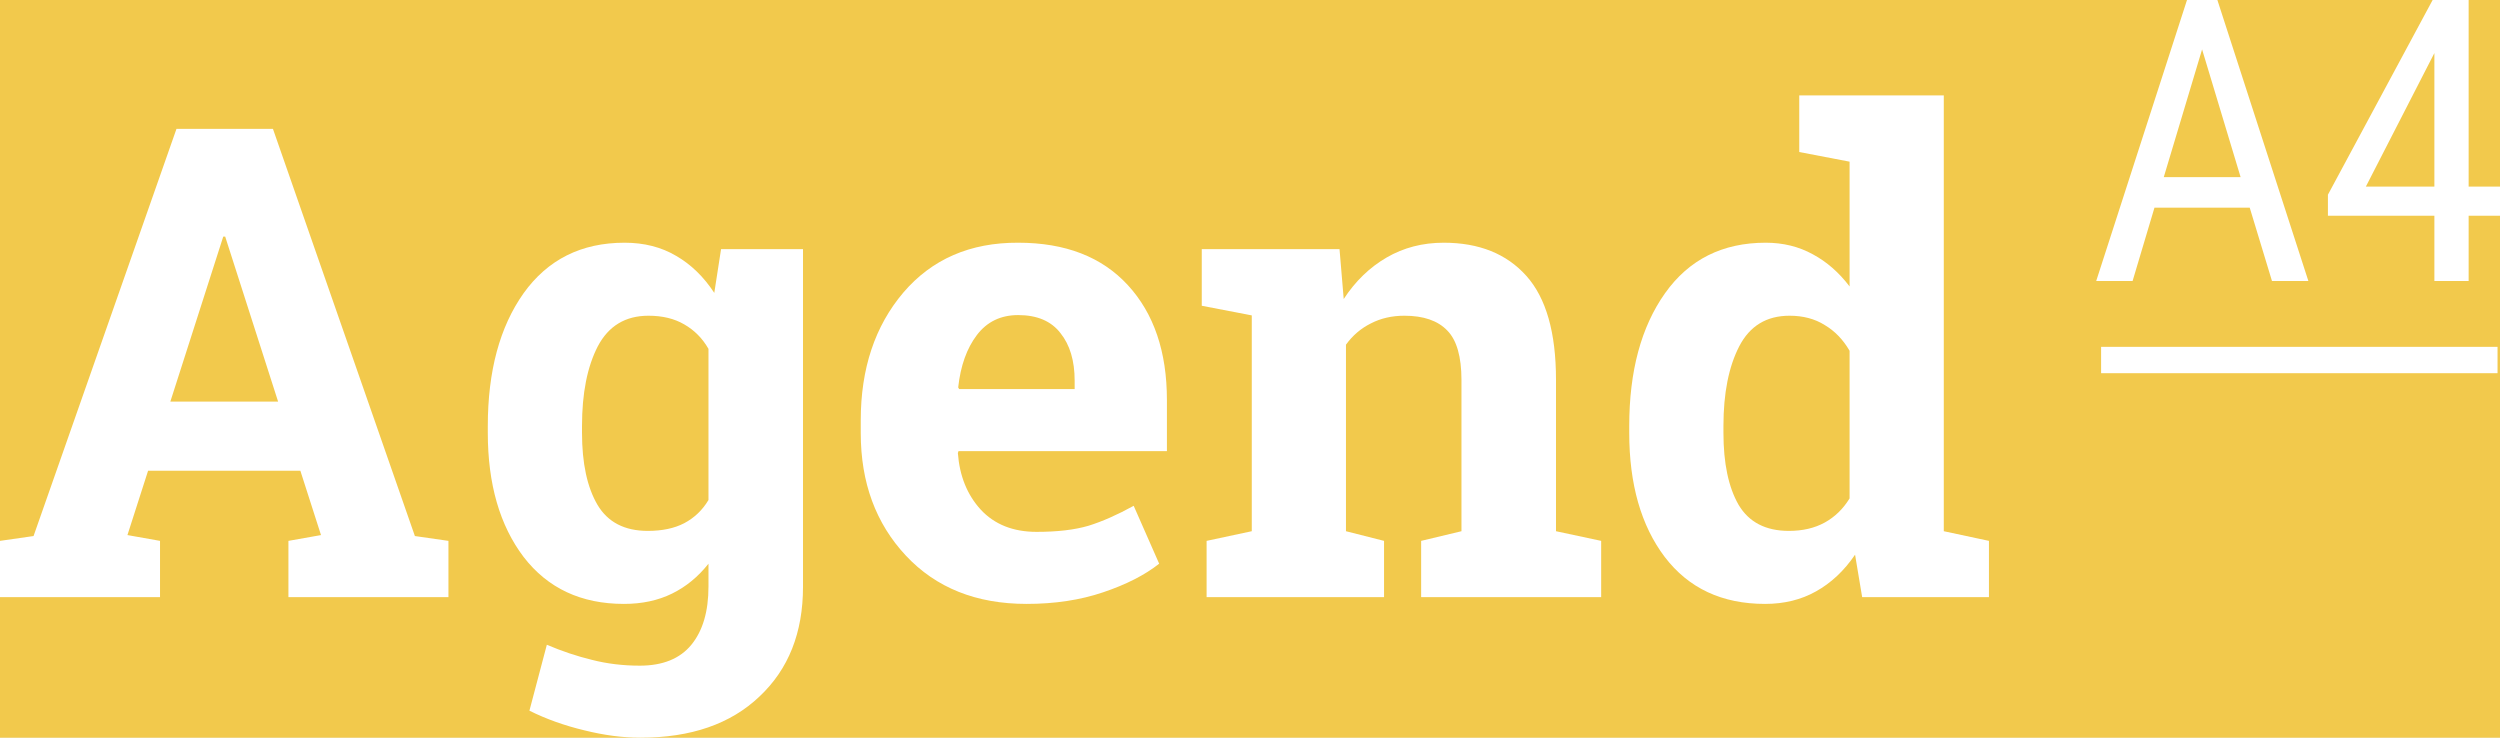 <svg width="366" height="108" viewBox="0 0 366 108" version="1.1" xmlns="http://www.w3.org/2000/svg" xmlns:xlink="http://www.w3.org/1999/xlink">
<desc>Created using Figma</desc>
<g id="Canvas" transform="translate(183 1218)">
<rect x="-183" y="-1218" width="366" height="108" fill="#E5E5E5"/>
<clipPath id="clip-0" clip-rule="evenodd">
<path d="M -720 -1676L 720 -1676L 720 -652L -720 -652L -720 -1676Z" fill="#FFFFFF"/>
</clipPath>
<g id="Loading" clip-path="url(#clip-0)">
<path d="M -720 -1676L 720 -1676L 720 -652L -720 -652L -720 -1676Z" fill="#F2C94C"/>
<g id="Vector">
<use xlink:href="#path0_fill" transform="translate(-183 -1218)" fill="#FFFFFF"/>
<use xlink:href="#path1_fill" transform="translate(-183 -1218)" fill="#FFFFFF"/>
<use xlink:href="#path2_fill" transform="translate(-183 -1218)" fill="#FFFFFF"/>
<use xlink:href="#path3_fill" transform="translate(-183 -1218)" fill="#FFFFFF"/>
<use xlink:href="#path4_fill" transform="translate(-183 -1218)" fill="#FFFFFF"/>
<use xlink:href="#path5_fill" transform="translate(-183 -1218)" fill="#FFFFFF"/>
<use xlink:href="#path6_fill" transform="translate(-183 -1218)" fill="#FFFFFF"/>
<use xlink:href="#path7_fill" transform="translate(-183 -1218)" fill="#FFFFFF"/>
</g>
</g>
</g>
<defs>
<path id="path0_fill" d="M 0 79.183L 4.912 78.477L 25.836 18.865L 39.958 18.865L 60.74 78.477L 65.652 79.183L 65.652 87.423L 42.225 87.423L 42.225 79.183L 46.995 78.335L 43.973 68.918L 21.679 68.918L 18.657 78.335L 23.427 79.183L 23.427 87.423L 0 87.423L 0 79.183ZM 24.938 58.794L 40.714 58.794L 32.968 34.639L 32.684 34.639L 24.938 58.794Z"/>
<path id="path1_fill" d="M 71.414 62.373C 71.414 54.337 73.162 47.855 76.657 42.926C 80.184 37.998 85.112 35.533 91.441 35.533C 94.306 35.533 96.825 36.177 98.998 37.464C 101.17 38.72 103.028 40.525 104.571 42.879L 105.563 36.475L 117.56 36.475L 117.56 85.916C 117.56 92.634 115.434 97.986 111.183 101.973C 106.964 105.991 101.154 108 93.755 108C 91.173 108 88.433 107.639 85.537 106.917C 82.64 106.226 79.963 105.269 77.507 104.045L 80.058 94.392C 82.262 95.334 84.466 96.071 86.67 96.605C 88.874 97.17 91.204 97.453 93.66 97.453C 97.03 97.453 99.549 96.432 101.217 94.392C 102.886 92.352 103.721 89.511 103.721 85.869L 103.721 82.526C 102.209 84.441 100.43 85.901 98.383 86.905C 96.337 87.91 93.991 88.412 91.346 88.412C 85.08 88.412 80.184 86.12 76.657 81.537C 73.162 76.923 71.414 70.864 71.414 63.362L 71.414 62.373ZM 85.206 63.362C 85.206 67.819 85.962 71.335 87.473 73.909C 88.984 76.452 91.441 77.723 94.841 77.723C 96.951 77.723 98.73 77.347 100.178 76.593C 101.658 75.808 102.839 74.678 103.721 73.203L 103.721 51.072C 102.839 49.534 101.658 48.341 100.178 47.493C 98.73 46.646 96.982 46.222 94.936 46.222C 91.566 46.222 89.095 47.713 87.52 50.695C 85.977 53.678 85.206 57.57 85.206 62.373L 85.206 63.362Z"/>
<path id="path2_fill" d="M 150.291 88.412C 142.923 88.412 137.035 86.058 132.626 81.349C 128.218 76.64 126.014 70.66 126.014 63.409L 126.014 61.525C 126.014 53.96 128.092 47.729 132.249 42.832C 136.437 37.935 142.041 35.502 149.063 35.533C 155.959 35.533 161.312 37.605 165.122 41.749C 168.932 45.893 170.837 51.496 170.837 58.559L 170.837 66.046L 140.325 66.046L 140.231 66.328C 140.483 69.687 141.601 72.45 143.584 74.615C 145.599 76.781 148.323 77.865 151.755 77.865C 154.81 77.865 157.344 77.566 159.36 76.97C 161.375 76.342 163.579 75.369 165.972 74.05L 169.703 82.526C 167.594 84.19 164.854 85.587 161.485 86.717C 158.147 87.847 154.416 88.412 150.291 88.412ZM 149.063 46.128C 146.513 46.128 144.497 47.101 143.017 49.047C 141.538 50.994 140.624 53.552 140.278 56.722L 140.42 56.958L 157.329 56.958L 157.329 55.734C 157.329 52.814 156.636 50.491 155.25 48.765C 153.896 47.007 151.834 46.128 149.063 46.128Z"/>
<path id="path3_fill" d="M 176.646 79.183L 183.259 77.77L 183.259 46.175L 175.938 44.763L 175.938 36.475L 196.106 36.475L 196.72 43.774C 198.42 41.168 200.514 39.144 203.002 37.7C 205.489 36.255 208.276 35.533 211.362 35.533C 216.526 35.533 220.556 37.15 223.453 40.383C 226.35 43.617 227.798 48.686 227.798 55.592L 227.798 77.77L 234.411 79.183L 234.411 87.423L 208.055 87.423L 208.055 79.183L 213.959 77.77L 213.959 55.639C 213.959 52.218 213.267 49.801 211.881 48.388C 210.496 46.944 208.402 46.222 205.599 46.222C 203.773 46.222 202.136 46.599 200.687 47.352C 199.239 48.074 198.027 49.11 197.05 50.46L 197.05 77.77L 202.624 79.183L 202.624 87.423L 176.646 87.423L 176.646 79.183Z"/>
<path id="path4_fill" d="M 271.582 81.208C 269.976 83.562 268.071 85.351 265.867 86.576C 263.694 87.8 261.207 88.412 258.404 88.412C 252.107 88.412 247.21 86.12 243.715 81.537C 240.252 76.954 238.52 70.896 238.52 63.362L 238.52 62.373C 238.52 54.337 240.267 47.855 243.763 42.926C 247.258 37.998 252.17 35.533 258.499 35.533C 261.049 35.533 263.348 36.099 265.395 37.229C 267.441 38.327 269.236 39.897 270.779 41.937L 270.779 23.668L 263.411 22.255L 263.411 13.968L 284.571 13.968L 284.571 77.77L 291.183 79.183L 291.183 87.423L 272.621 87.423L 271.582 81.208ZM 252.312 63.362C 252.312 67.819 253.051 71.335 254.531 73.909C 256.043 76.452 258.499 77.723 261.9 77.723C 263.915 77.723 265.662 77.315 267.142 76.499C 268.622 75.683 269.834 74.506 270.779 72.967L 270.779 51.355C 269.834 49.722 268.622 48.467 267.142 47.588C 265.694 46.677 263.978 46.222 261.994 46.222C 258.625 46.222 256.169 47.713 254.626 50.695C 253.083 53.678 252.312 57.57 252.312 62.373L 252.312 63.362Z"/>
<path id="path5_fill" d="M 329.358 30.399L 315.415 30.399L 312.213 41.135L 306.885 41.135L 320.176 0L 324.625 0L 337.944 41.135L 332.617 41.135L 329.358 30.399ZM 316.775 25.935L 328.026 25.935L 322.386 7.233L 316.775 25.935Z"/>
<path id="path6_fill" d="M 361.409 27.32L 366 27.32L 366 31.586L 361.409 31.586L 361.409 41.135L 356.393 41.135L 356.393 31.586L 340.807 31.586L 340.807 28.506L 356.138 0L 361.409 0L 361.409 27.32ZM 346.361 27.32L 356.393 27.32L 356.393 7.769L 346.361 27.32Z"/>
<path id="path7_fill" d="M 307.601 50.778L 365.639 50.778L 365.639 54.636L 307.601 54.636L 307.601 50.778Z"/>
</defs>
</svg>

